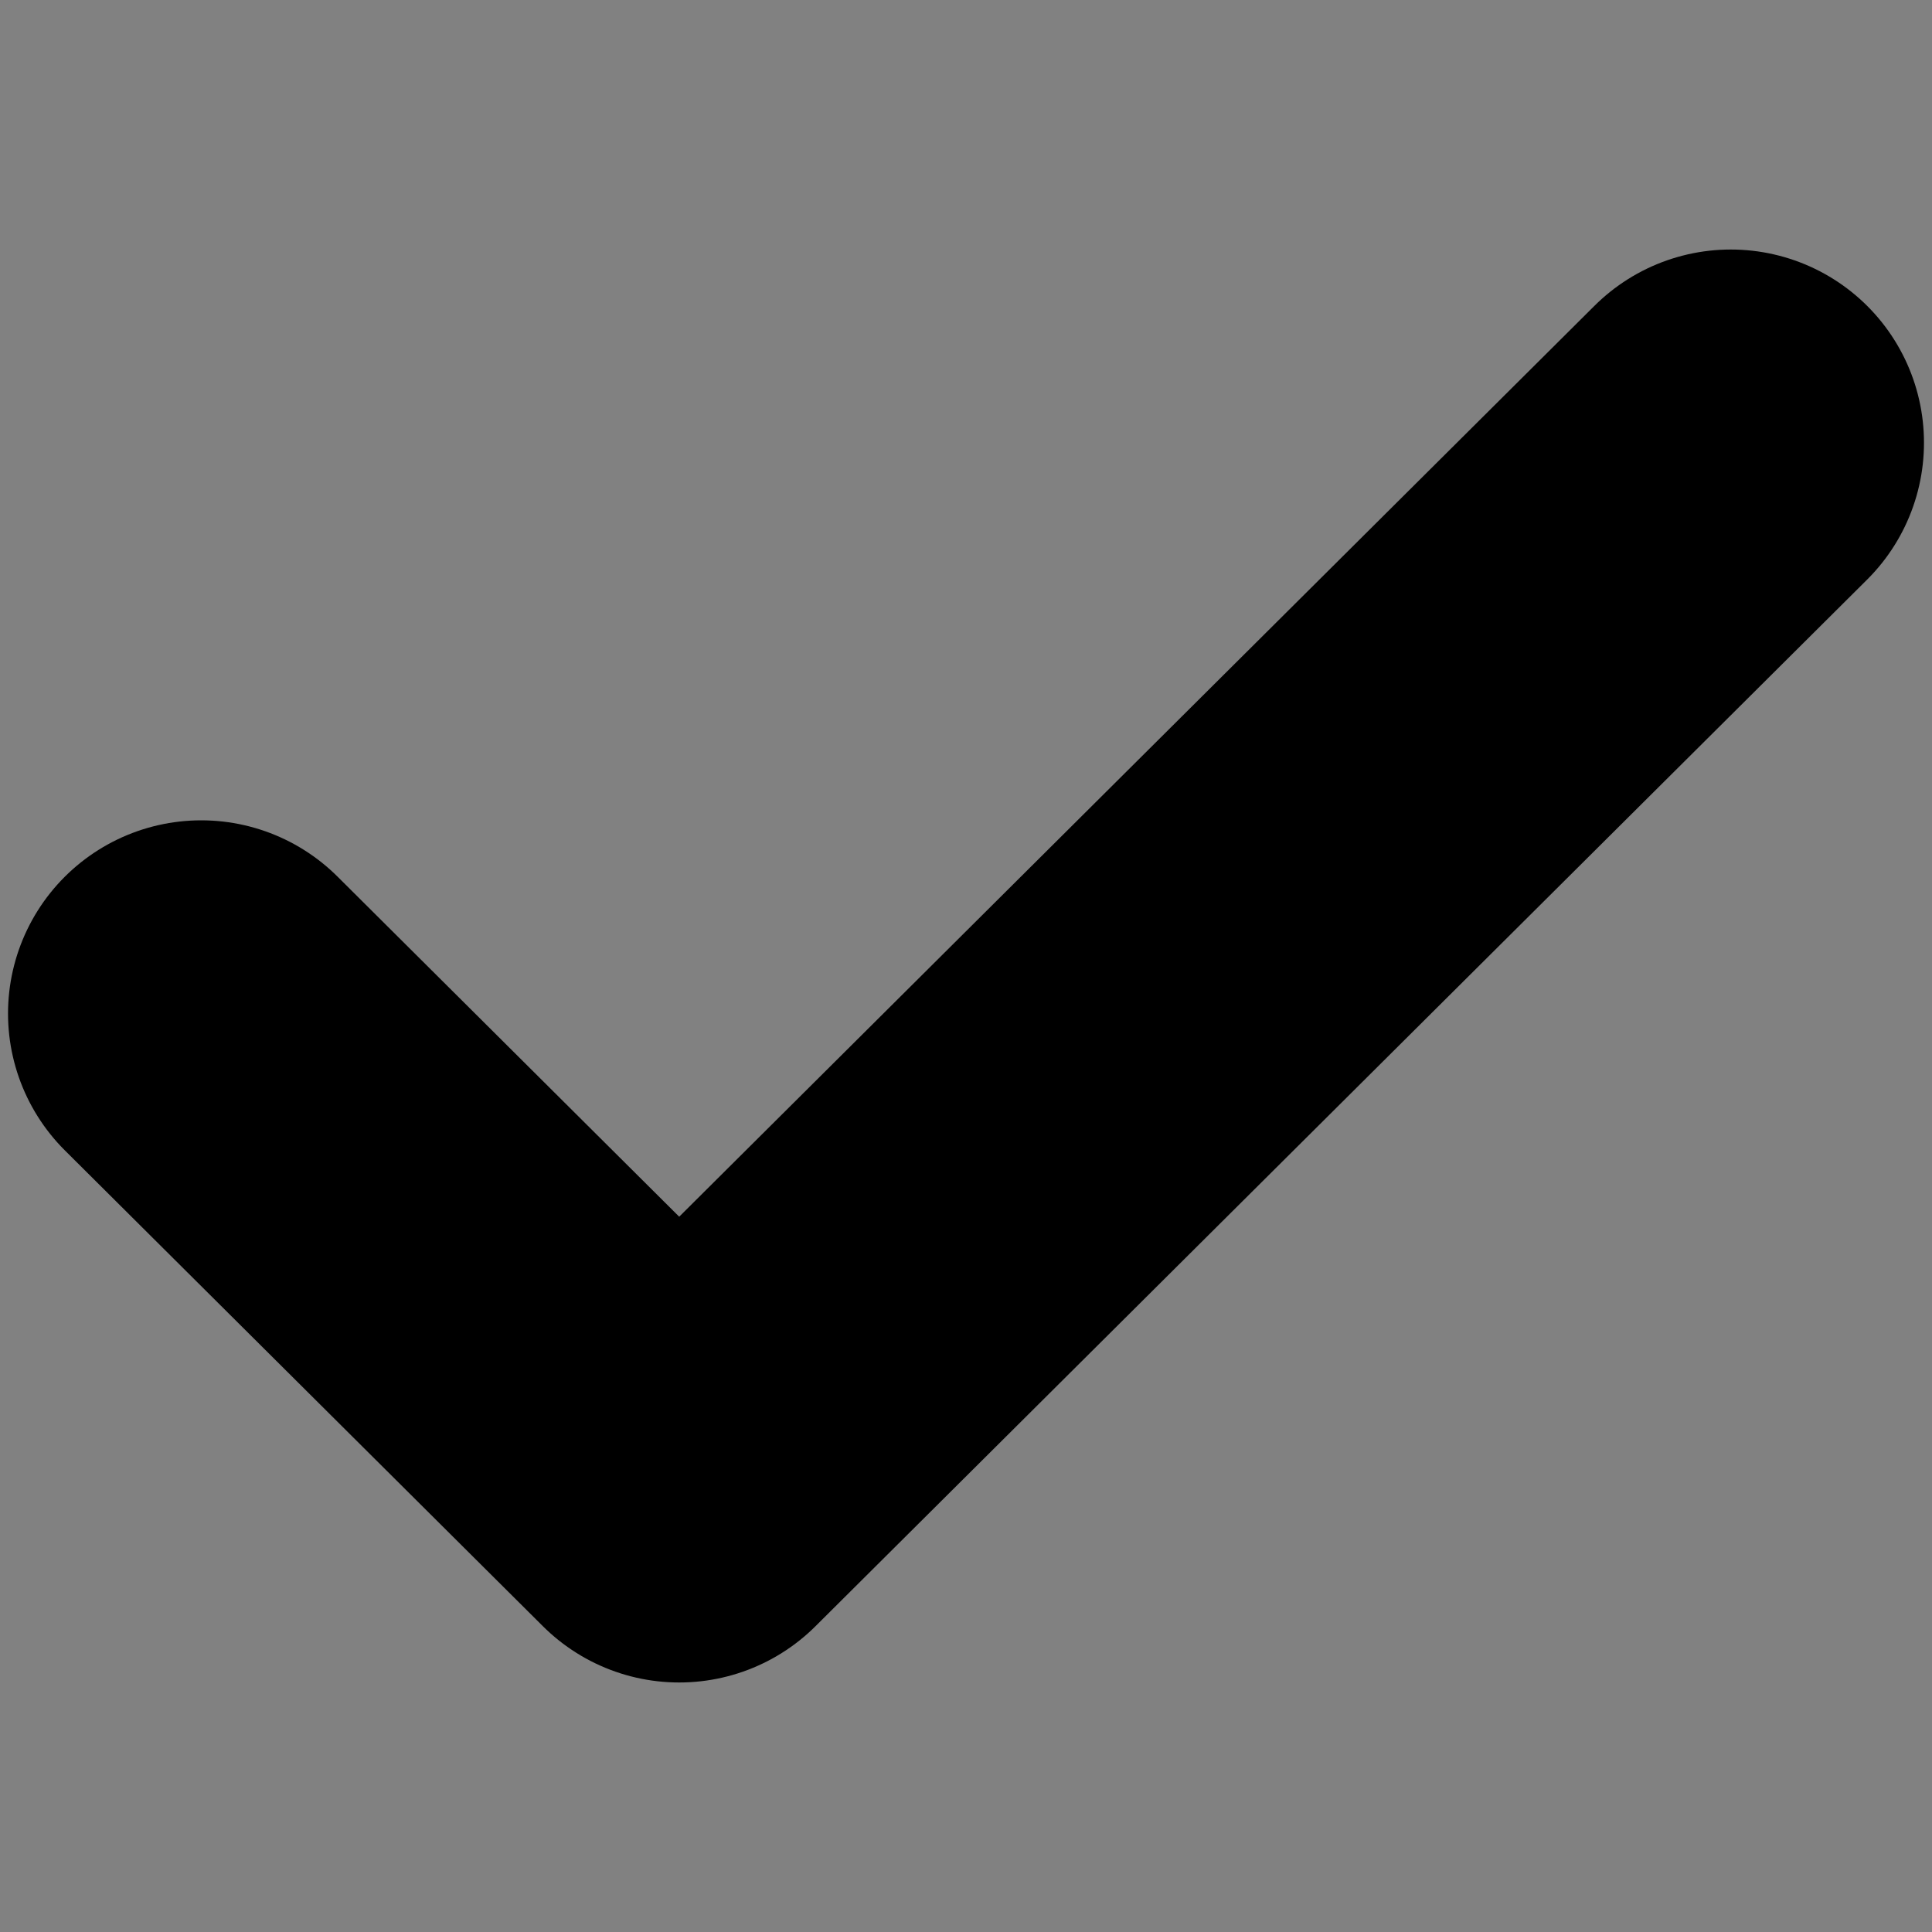 <svg width="15" height="15" viewBox="0 0 20 20" fill="none" xmlns="http://www.w3.org/2000/svg">
<rect x="0" y="0" width="20" height="20" fill="#808080" stroke="none"/>
<g clip-path="url(#clip0_729_489)">
<path d="M20 0H0V20H20V0Z" fill="white" fill-opacity="0.01"/>
<path d="M17.917 4.583L7.031 15.417L2.083 10.492" stroke="black" stroke-width="4" stroke-linecap="round" stroke-linejoin="round"/>
</g>
<defs>
<clipPath id="clip0_729_489">
<rect width="20" height="20" fill="white"/>
</clipPath>
</defs>
</svg>
